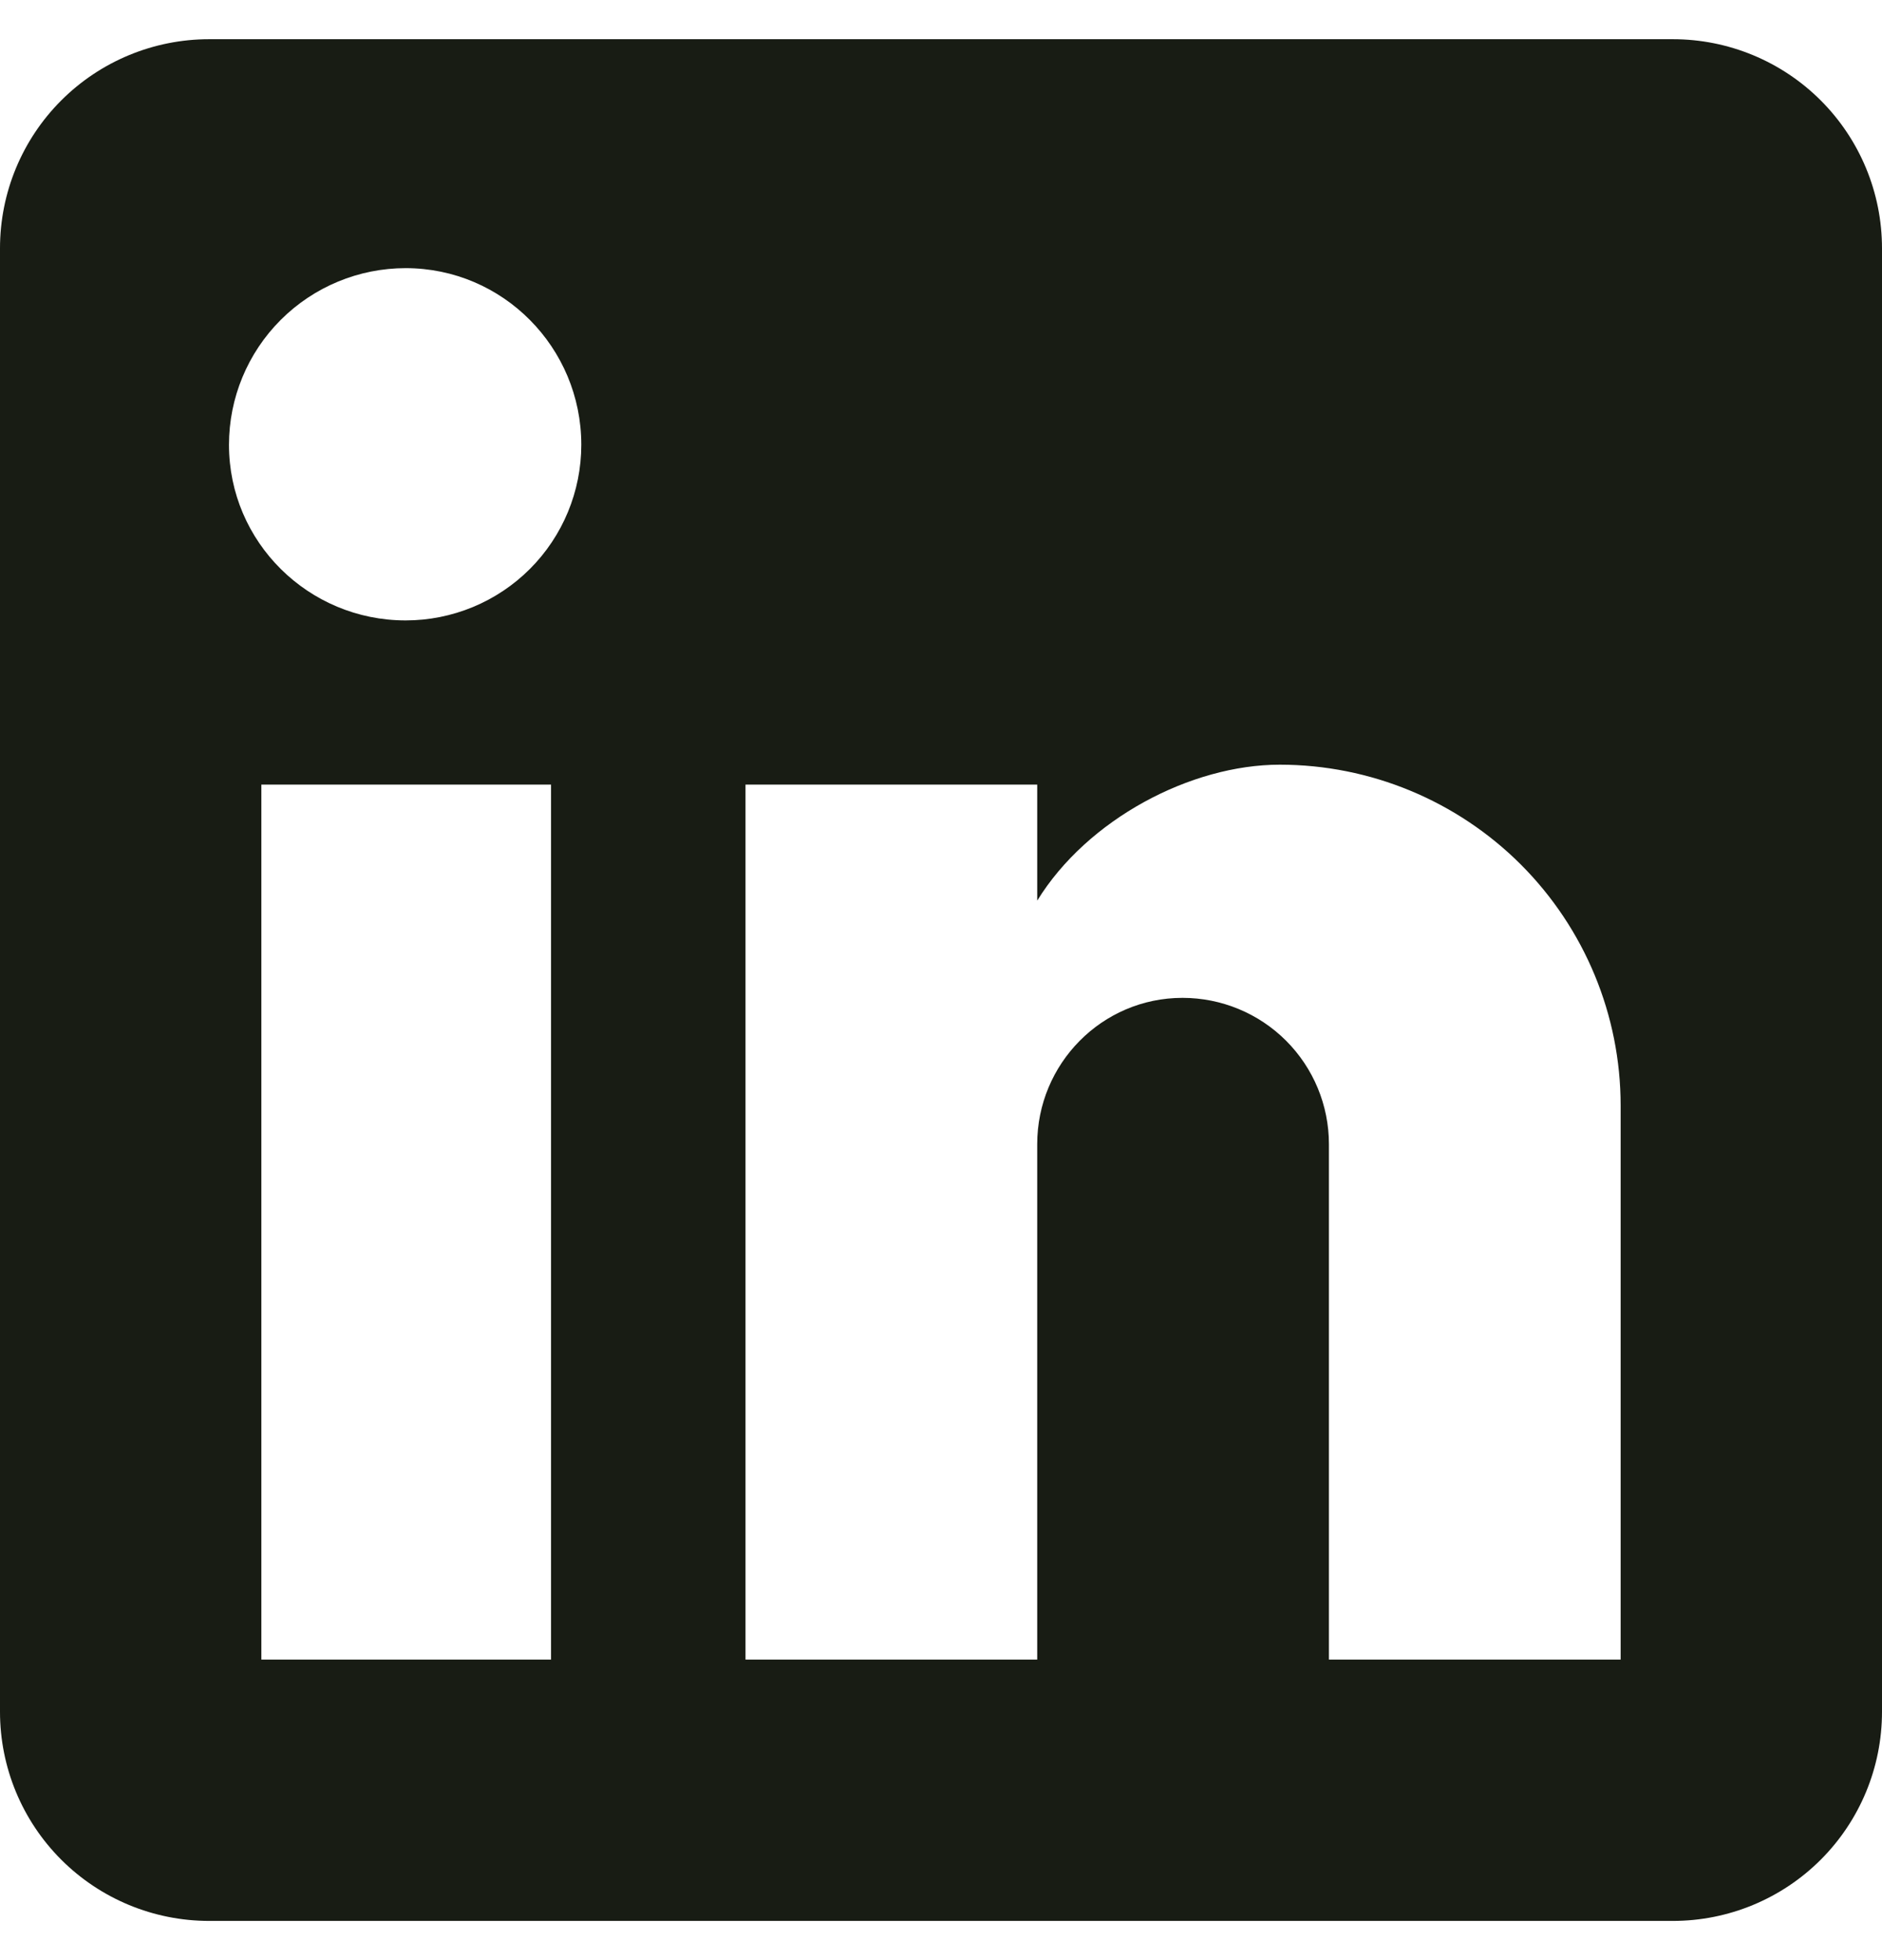 <svg width="24" height="25" viewBox="0 0 24 25" fill="none" xmlns="http://www.w3.org/2000/svg">
<path d="M21.333 0.5C22.041 0.5 22.719 0.781 23.219 1.281C23.719 1.781 24 2.459 24 3.167V21.833C24 22.541 23.719 23.219 23.219 23.719C22.719 24.219 22.041 24.5 21.333 24.5H2.667C1.959 24.5 1.281 24.219 0.781 23.719C0.281 23.219 0 22.541 0 21.833V3.167C0 2.459 0.281 1.781 0.781 1.281C1.281 0.781 1.959 0.5 2.667 0.5H21.333ZM20.667 21.167V14.1C20.667 12.947 20.209 11.842 19.394 11.026C18.578 10.211 17.473 9.753 16.32 9.753C15.187 9.753 13.867 10.447 13.227 11.487V10.007H9.507V21.167H13.227V14.593C13.227 13.567 14.053 12.727 15.08 12.727C15.575 12.727 16.05 12.923 16.4 13.273C16.75 13.623 16.947 14.098 16.947 14.593V21.167H20.667ZM5.173 7.913C5.767 7.913 6.337 7.677 6.757 7.257C7.177 6.837 7.413 6.267 7.413 5.673C7.413 4.433 6.413 3.42 5.173 3.42C4.576 3.42 4.003 3.657 3.58 4.08C3.157 4.503 2.92 5.076 2.92 5.673C2.92 6.913 3.933 7.913 5.173 7.913ZM7.027 21.167V10.007H3.333V21.167H7.027Z" fill="#181C14"/>
</svg>
